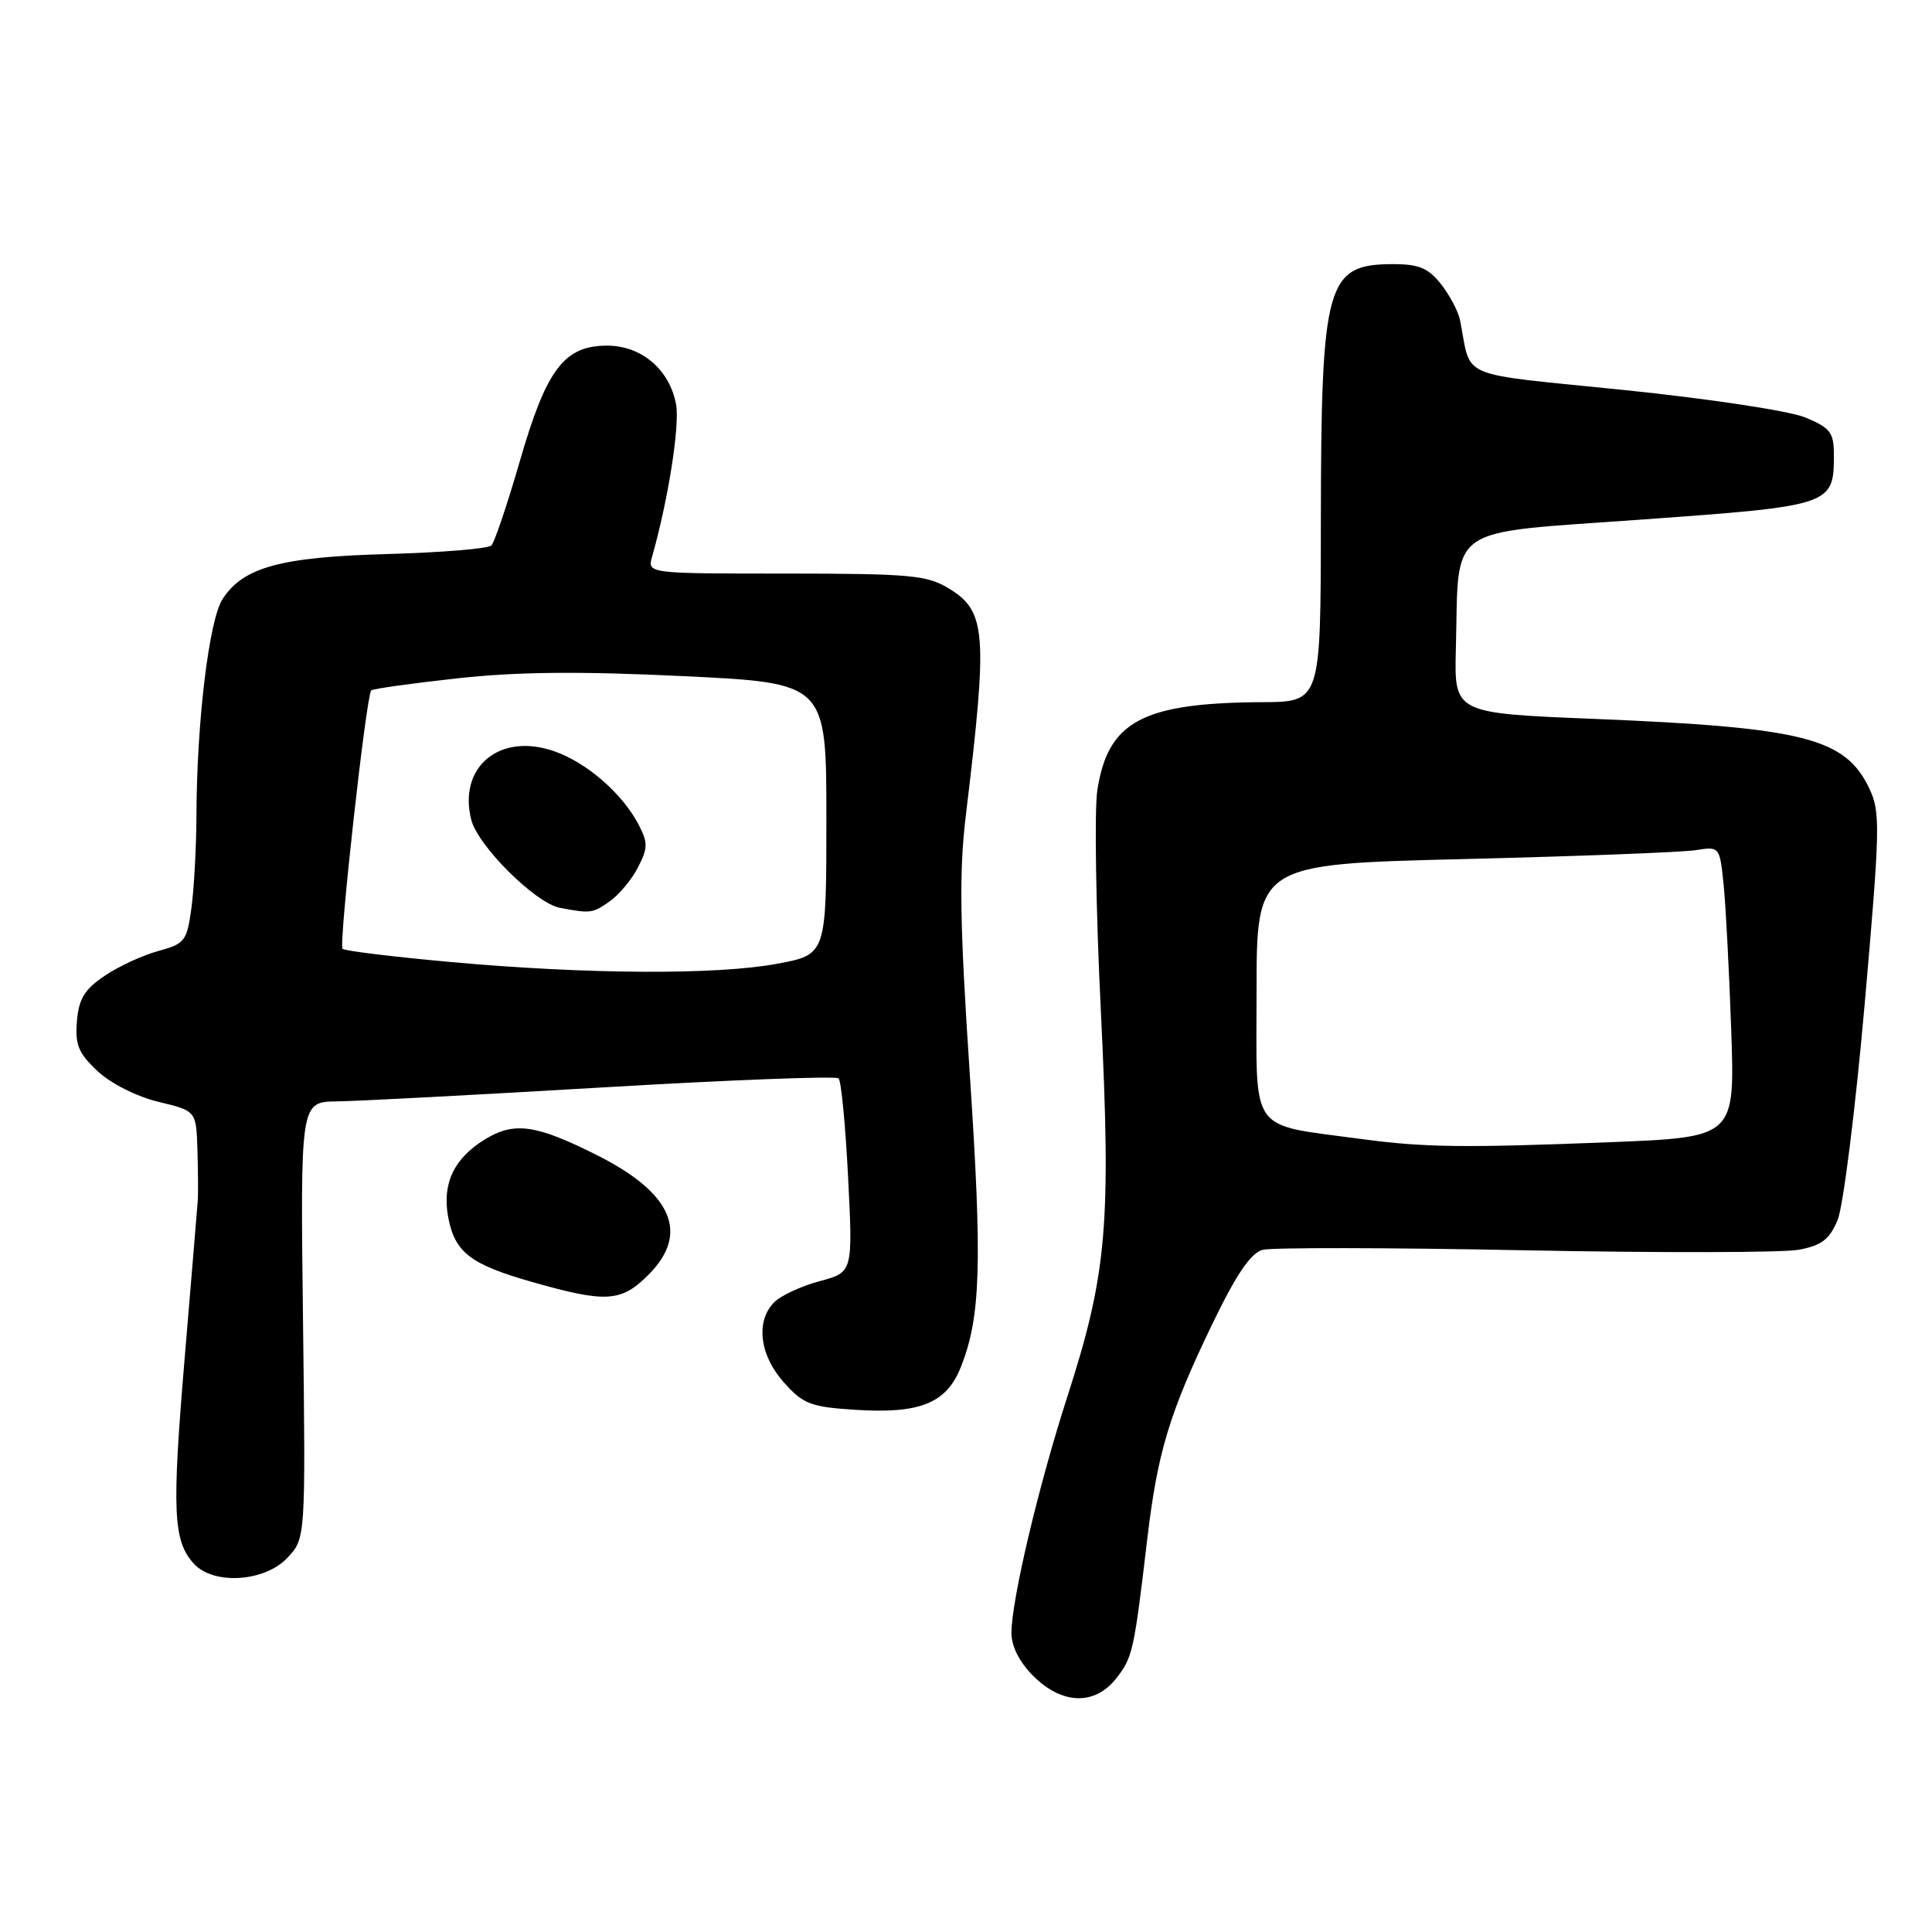 <?xml version="1.0" encoding="UTF-8" standalone="no"?>
<!DOCTYPE svg PUBLIC "-//W3C//DTD SVG 1.1//EN" "http://www.w3.org/Graphics/SVG/1.1/DTD/svg11.dtd" >
<svg xmlns="http://www.w3.org/2000/svg" xmlns:xlink="http://www.w3.org/1999/xlink" version="1.1" viewBox="0 0 256 256">
 <g >
 <path fill="currentColor"
d=" M 147.90 222.40 C 150.08 219.63 150.26 218.81 152.01 204.00 C 153.37 192.44 154.95 187.22 160.68 175.35 C 163.82 168.85 165.73 166.04 167.30 165.61 C 168.51 165.29 184.13 165.31 202.01 165.67 C 219.89 166.02 236.24 165.99 238.34 165.60 C 241.38 165.03 242.42 164.23 243.49 161.67 C 244.23 159.90 245.84 147.07 247.07 133.15 C 249.13 109.66 249.18 107.60 247.69 104.47 C 244.49 97.77 239.02 96.39 211.10 95.25 C 192.69 94.50 192.69 94.50 192.91 86.00 C 193.34 69.28 191.25 70.74 217.48 68.85 C 242.76 67.03 243.00 66.95 243.00 60.26 C 243.00 57.32 242.53 56.70 239.25 55.33 C 237.15 54.45 226.64 52.86 215.22 51.68 C 192.65 49.37 195.05 50.38 193.46 42.41 C 193.23 41.26 192.10 39.13 190.95 37.66 C 189.27 35.53 188.02 35.00 184.62 35.00 C 175.73 35.00 175.06 37.41 175.02 69.25 C 175.00 93.00 175.00 93.00 167.25 93.04 C 151.37 93.13 146.80 95.58 145.40 104.73 C 145.00 107.35 145.21 120.53 145.87 134.00 C 147.25 162.36 146.69 168.75 141.39 185.19 C 137.60 196.93 134.06 211.91 134.02 216.33 C 134.01 218.14 135.05 220.20 136.92 222.08 C 140.73 225.88 145.06 226.01 147.90 222.40 Z  M 38.08 206.42 C 40.50 203.84 40.50 203.84 40.15 174.92 C 39.80 146.00 39.80 146.00 44.65 145.94 C 47.32 145.91 63.23 145.07 80.00 144.08 C 96.78 143.09 110.78 142.56 111.12 142.89 C 111.47 143.23 112.03 149.14 112.38 156.04 C 113.01 168.58 113.01 168.58 108.61 169.76 C 106.19 170.41 103.48 171.66 102.60 172.54 C 100.10 175.05 100.63 179.56 103.87 183.18 C 106.44 186.06 107.42 186.43 113.38 186.81 C 121.91 187.35 125.41 185.94 127.31 181.16 C 129.96 174.49 130.17 167.47 128.50 142.31 C 127.17 122.23 127.07 115.56 127.99 107.94 C 130.91 83.81 130.69 81.00 125.72 77.97 C 122.83 76.21 120.63 76.01 104.13 76.00 C 85.77 76.00 85.77 76.00 86.41 73.75 C 88.55 66.21 90.10 56.35 89.58 53.56 C 88.71 48.96 85.00 45.80 80.45 45.80 C 74.76 45.80 72.41 48.90 68.89 61.07 C 67.23 66.81 65.53 71.85 65.11 72.28 C 64.69 72.70 58.53 73.21 51.42 73.41 C 37.22 73.80 32.26 75.14 29.51 79.35 C 27.70 82.10 26.07 95.60 26.03 108.11 C 26.01 112.30 25.71 117.81 25.36 120.36 C 24.77 124.68 24.48 125.06 21.02 126.00 C 18.97 126.55 15.77 128.02 13.90 129.28 C 11.20 131.09 10.44 132.34 10.19 135.32 C 9.93 138.44 10.40 139.57 12.94 141.94 C 14.69 143.58 18.13 145.31 21.00 146.00 C 26.00 147.20 26.00 147.20 26.16 152.35 C 26.24 155.18 26.27 158.18 26.21 159.00 C 26.15 159.82 25.37 169.26 24.47 179.96 C 22.76 200.25 22.94 204.17 25.67 207.18 C 28.26 210.05 35.06 209.63 38.08 206.42 Z  M 85.92 168.92 C 91.39 163.45 89.10 158.09 79.15 153.09 C 71.01 148.99 68.13 148.59 64.23 150.99 C 60.14 153.50 58.56 156.85 59.39 161.29 C 60.27 165.96 62.31 167.53 70.51 169.87 C 80.32 172.66 82.31 172.54 85.92 168.92 Z  M 180.50 150.94 C 165.32 148.88 166.50 150.53 166.50 131.46 C 166.50 114.50 166.50 114.50 194.00 113.83 C 209.12 113.46 222.93 112.93 224.69 112.65 C 227.87 112.15 227.87 112.15 228.40 117.32 C 228.68 120.17 229.13 128.84 229.40 136.60 C 229.88 150.69 229.88 150.69 213.28 151.35 C 193.95 152.11 188.69 152.04 180.50 150.94 Z  M 59.69 127.47 C 52.10 126.78 45.66 126.00 45.39 125.72 C 44.86 125.19 48.53 92.13 49.19 91.48 C 49.40 91.27 54.51 90.55 60.54 89.89 C 68.44 89.01 76.80 88.93 90.50 89.59 C 109.50 90.50 109.50 90.50 109.50 108.49 C 109.50 126.48 109.50 126.48 103.00 127.70 C 94.95 129.20 77.85 129.11 59.69 127.47 Z  M 80.78 119.44 C 82.01 118.58 83.70 116.56 84.53 114.94 C 85.86 112.37 85.87 111.66 84.61 109.25 C 82.46 105.13 77.70 101.00 73.37 99.52 C 66.19 97.05 60.69 101.63 62.44 108.61 C 63.31 112.08 70.94 119.67 74.19 120.29 C 78.25 121.06 78.52 121.03 80.78 119.44 Z "/>
</g>
</svg>